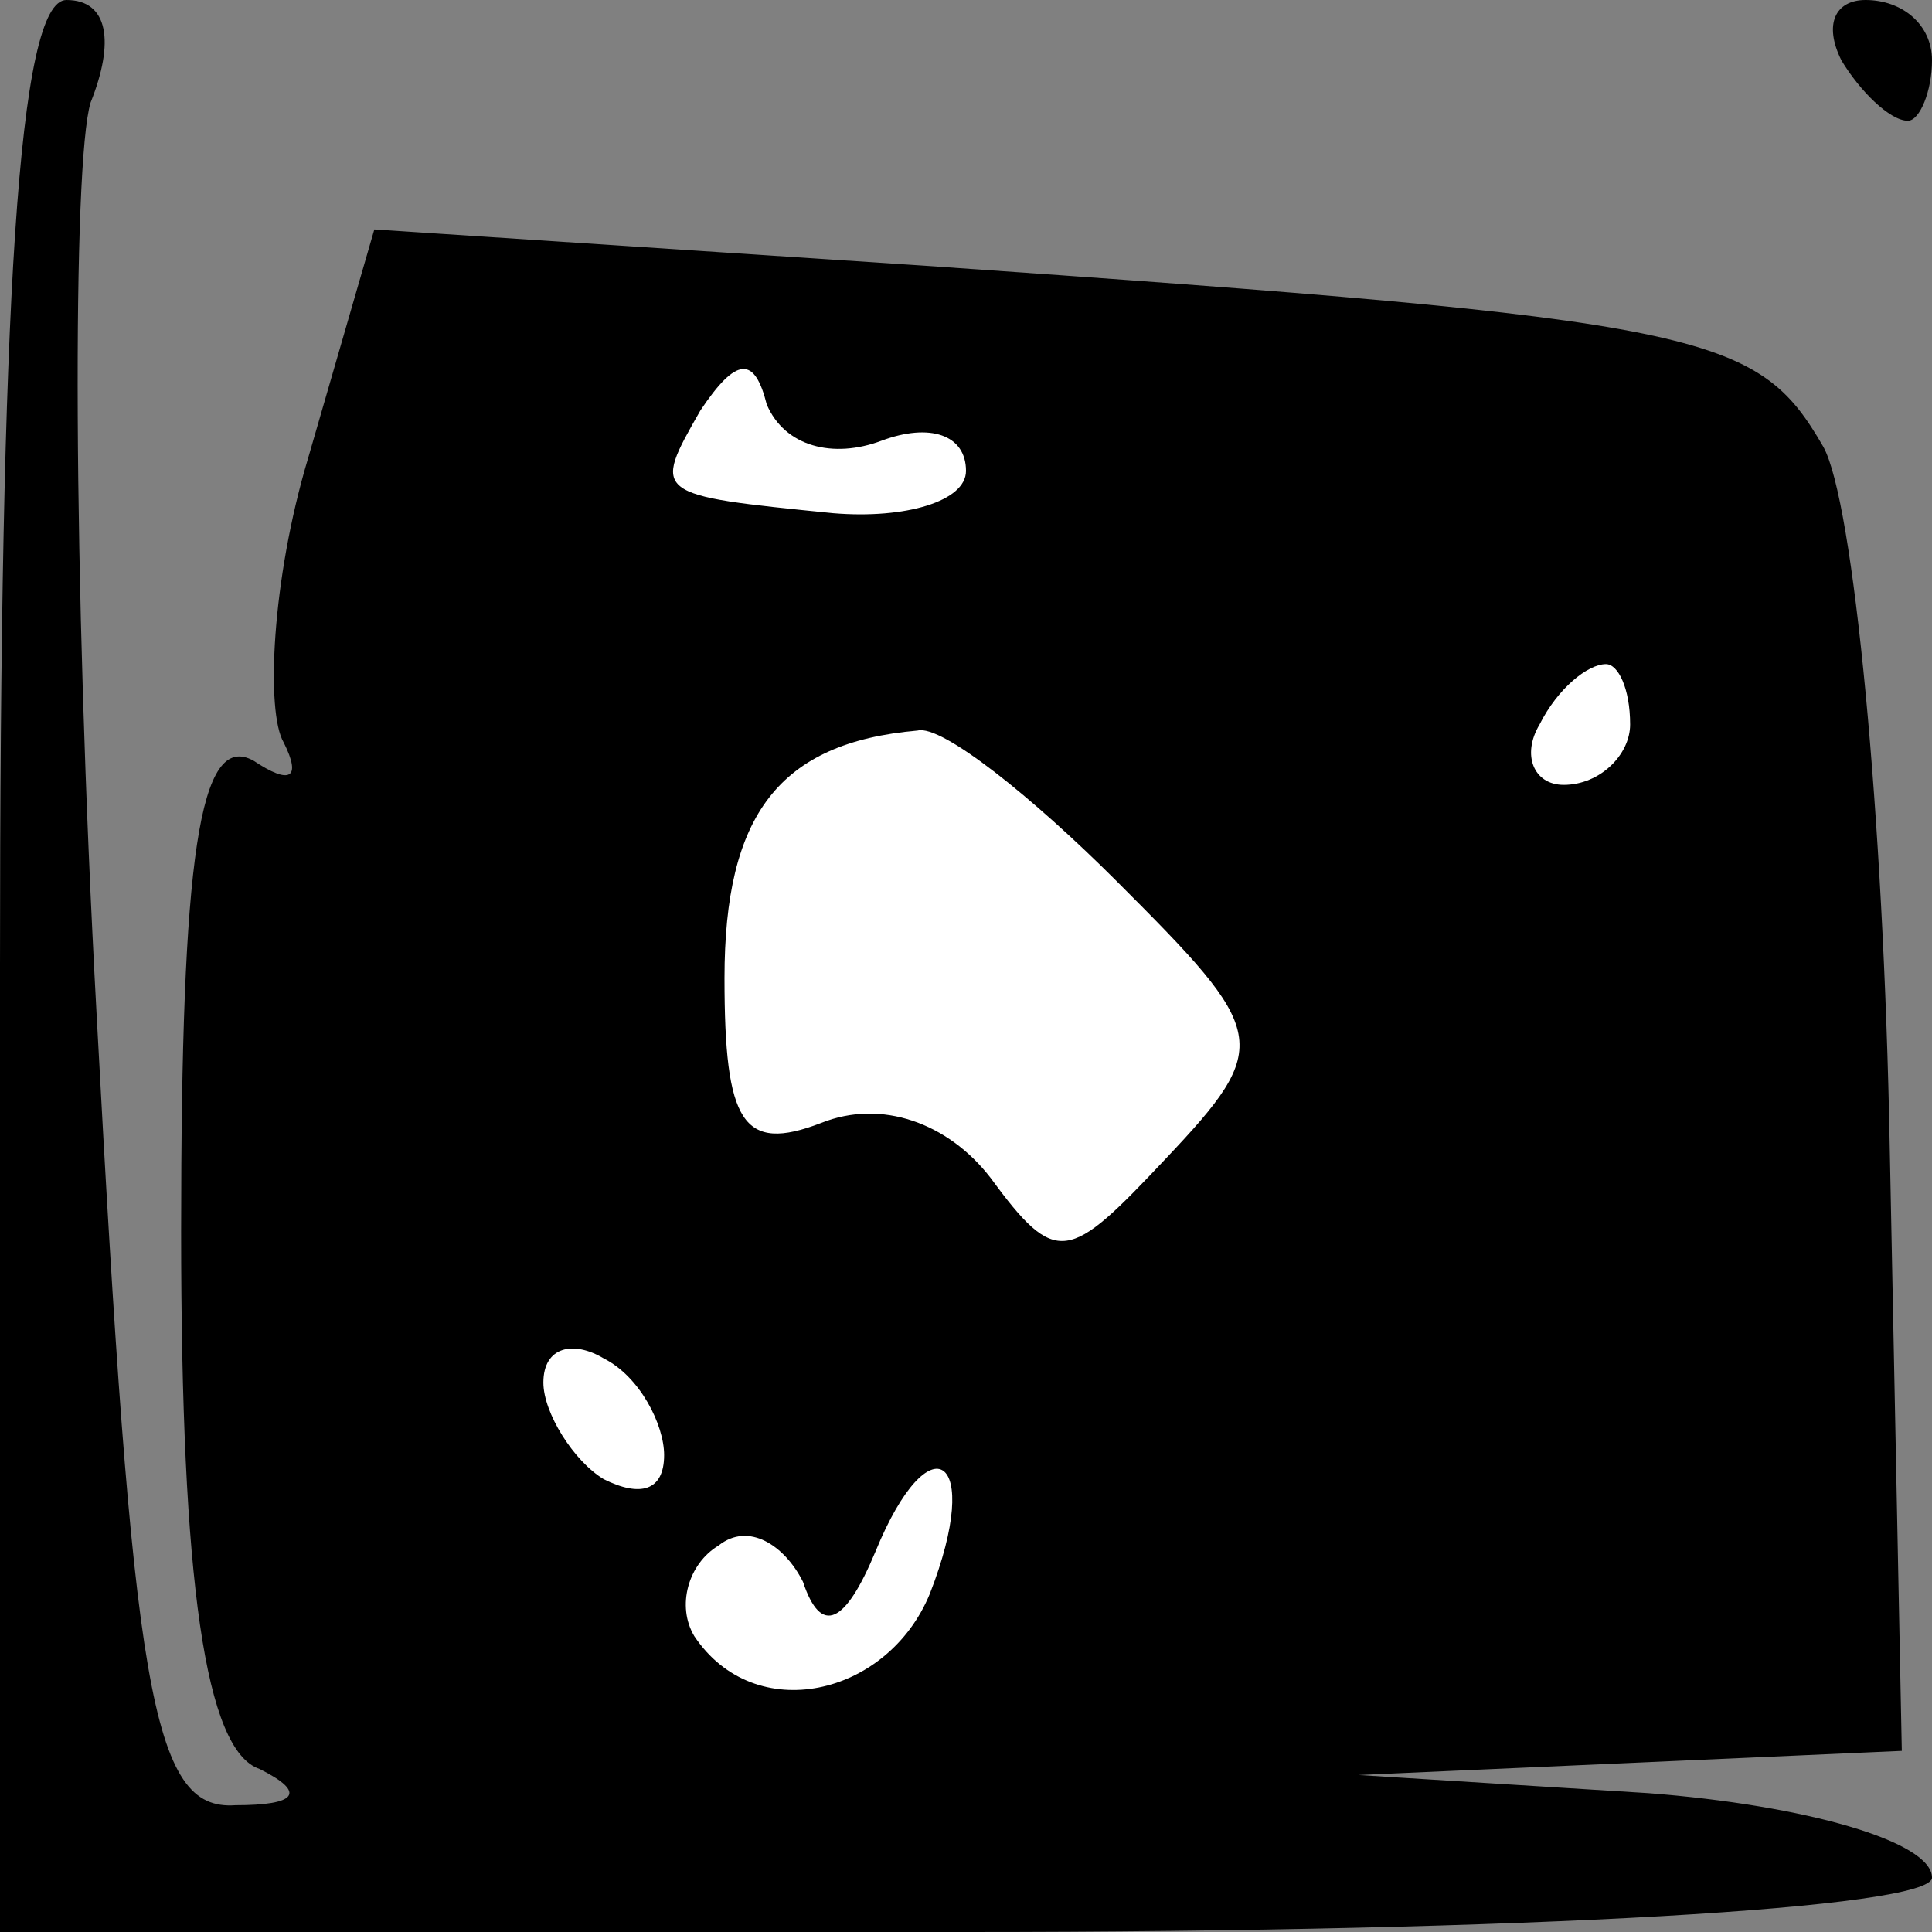 <?xml version="1.0" standalone="no"?>
<!DOCTYPE svg PUBLIC "-//W3C//DTD SVG 20010904//EN"
 "http://www.w3.org/TR/2001/REC-SVG-20010904/DTD/svg10.dtd">
<svg version="1.0" xmlns="http://www.w3.org/2000/svg"
 width="32pt" height="32pt" viewBox="0 0 32 32"
 preserveAspectRatio="xMidYMid meet">
<rect x="0" y="0" width="32" height="32" fill="#808080" stroke="none"/>
<g transform="translate(0,32) scale(0.1,-0.1)"
fill="#000000" stroke="none">
<path fill="#000000" stroke="none" d="M0 160 l0 -160 160 0 c94 0 160 4 160
9 0 6 -21 12 -47 14 l-48 3 45 2 45 2 -2 100 c-1 55 -6 107 -11 116 -11 19
-19 21 -149 30 l-91 6 -11 -38 c-6 -20 -7 -42 -4 -47 3 -6 1 -7 -5 -3 -9 5
-12 -16 -12 -78 0 -58 4 -86 13 -89 8 -4 6 -6 -4 -6 -14 -1 -17 19 -23 131 -4
73 -4 141 -1 151 4 10 3 17 -4 17 -8 0 -11 -50 -11 -160z"/>
<path fill="#ffffff" stroke="none" d="M146 247 c8 3 14 1 14 -5 0 -5 -10 -8
-22 -7 -30 3 -30 3 -22 17 6 9 9 9 11 1 3 -7 11 -9 19 -6z"/>
<path fill="#ffffff" stroke="none" d="M270 200 c0 -5 -5 -10 -11 -10 -5 0 -7
5 -4 10 3 6 8 10 11 10 2 0 4 -4 4 -10z"/>
<path fill="#ffffff" stroke="none" d="M185 174 c25 -25 26 -27 8 -46 -16 -17
-18 -18 -29 -3 -7 9 -18 13 -28 9 -13 -5 -16 0 -16 24 0 27 9 39 32 41 4 1 19
-11 33 -25z"/>
<path fill="#ffffff" stroke="none" d="M110 79 c0 -6 -4 -7 -10 -4 -5 3 -10
11 -10 16 0 6 5 7 10 4 6 -3 10 -11 10 -16z"/>
<path fill="#ffffff" stroke="none" d="M154 56 c-7 -17 -29 -22 -39 -7 -3 5
-1 12 4 15 5 4 11 0 14 -6 3 -9 7 -7 12 5 9 22 18 16 9 -7z"/>
<path fill="#000000" stroke="none" d="M305 310 c3 -5 8 -10 11 -10 2 0 4 5 4
10 0 6 -5 10 -11 10 -5 0 -7 -4 -4 -10z"/>
</g>
</svg>

